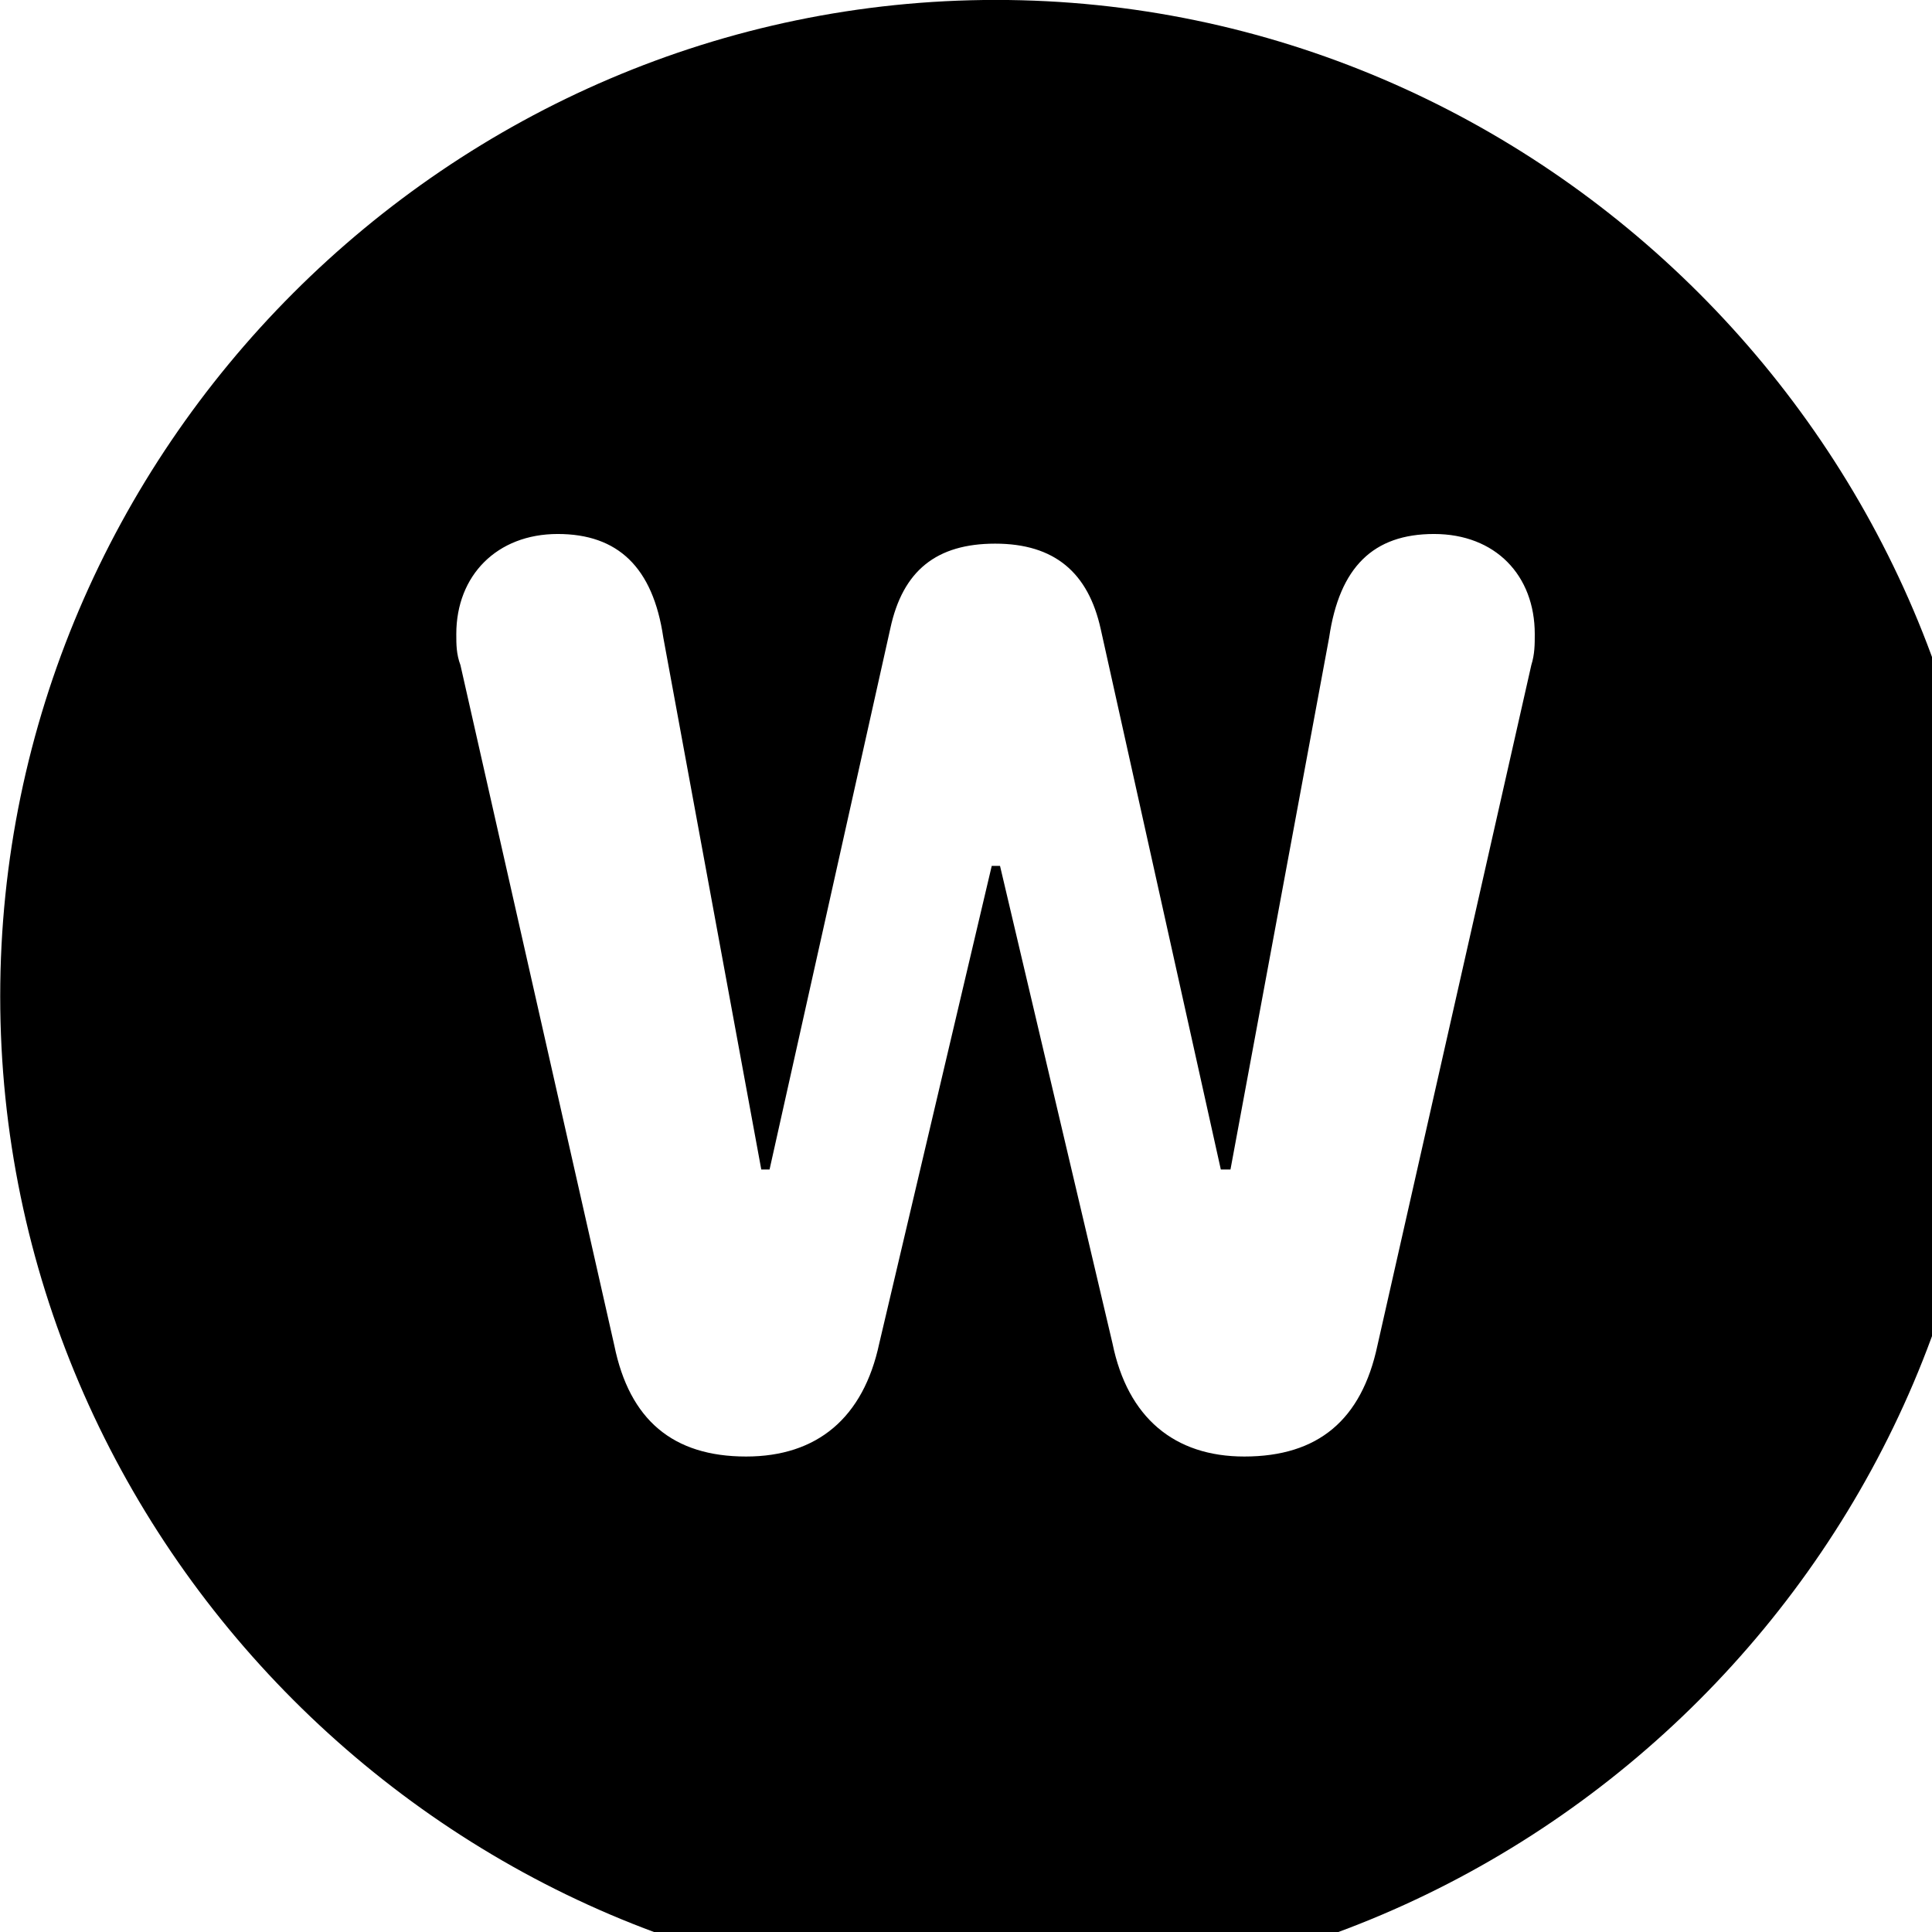 <svg xmlns="http://www.w3.org/2000/svg" viewBox="0 0 28 28" width="28" height="28">
  <path d="M14.433 28.889C22.363 28.889 28.873 22.369 28.873 14.439C28.873 6.519 22.353 -0.001 14.433 -0.001C6.513 -0.001 0.003 6.519 0.003 14.439C0.003 22.369 6.523 28.889 14.433 28.889ZM10.813 21.109C9.753 21.109 9.123 20.579 8.903 19.499L6.673 9.639C6.613 9.479 6.613 9.339 6.613 9.189C6.613 8.339 7.203 7.739 8.083 7.739C8.953 7.739 9.463 8.219 9.613 9.239L11.033 16.949H11.153L12.903 9.109C13.083 8.269 13.573 7.879 14.423 7.879C15.283 7.879 15.773 8.299 15.953 9.119L17.693 16.949H17.833L19.263 9.239C19.413 8.219 19.903 7.739 20.783 7.739C21.673 7.739 22.243 8.339 22.243 9.189C22.243 9.339 22.243 9.479 22.193 9.639L19.963 19.499C19.733 20.579 19.103 21.109 18.033 21.109C17.023 21.109 16.343 20.549 16.123 19.469L14.493 12.549H14.373L12.743 19.469C12.513 20.549 11.843 21.109 10.813 21.109Z" />
</svg>